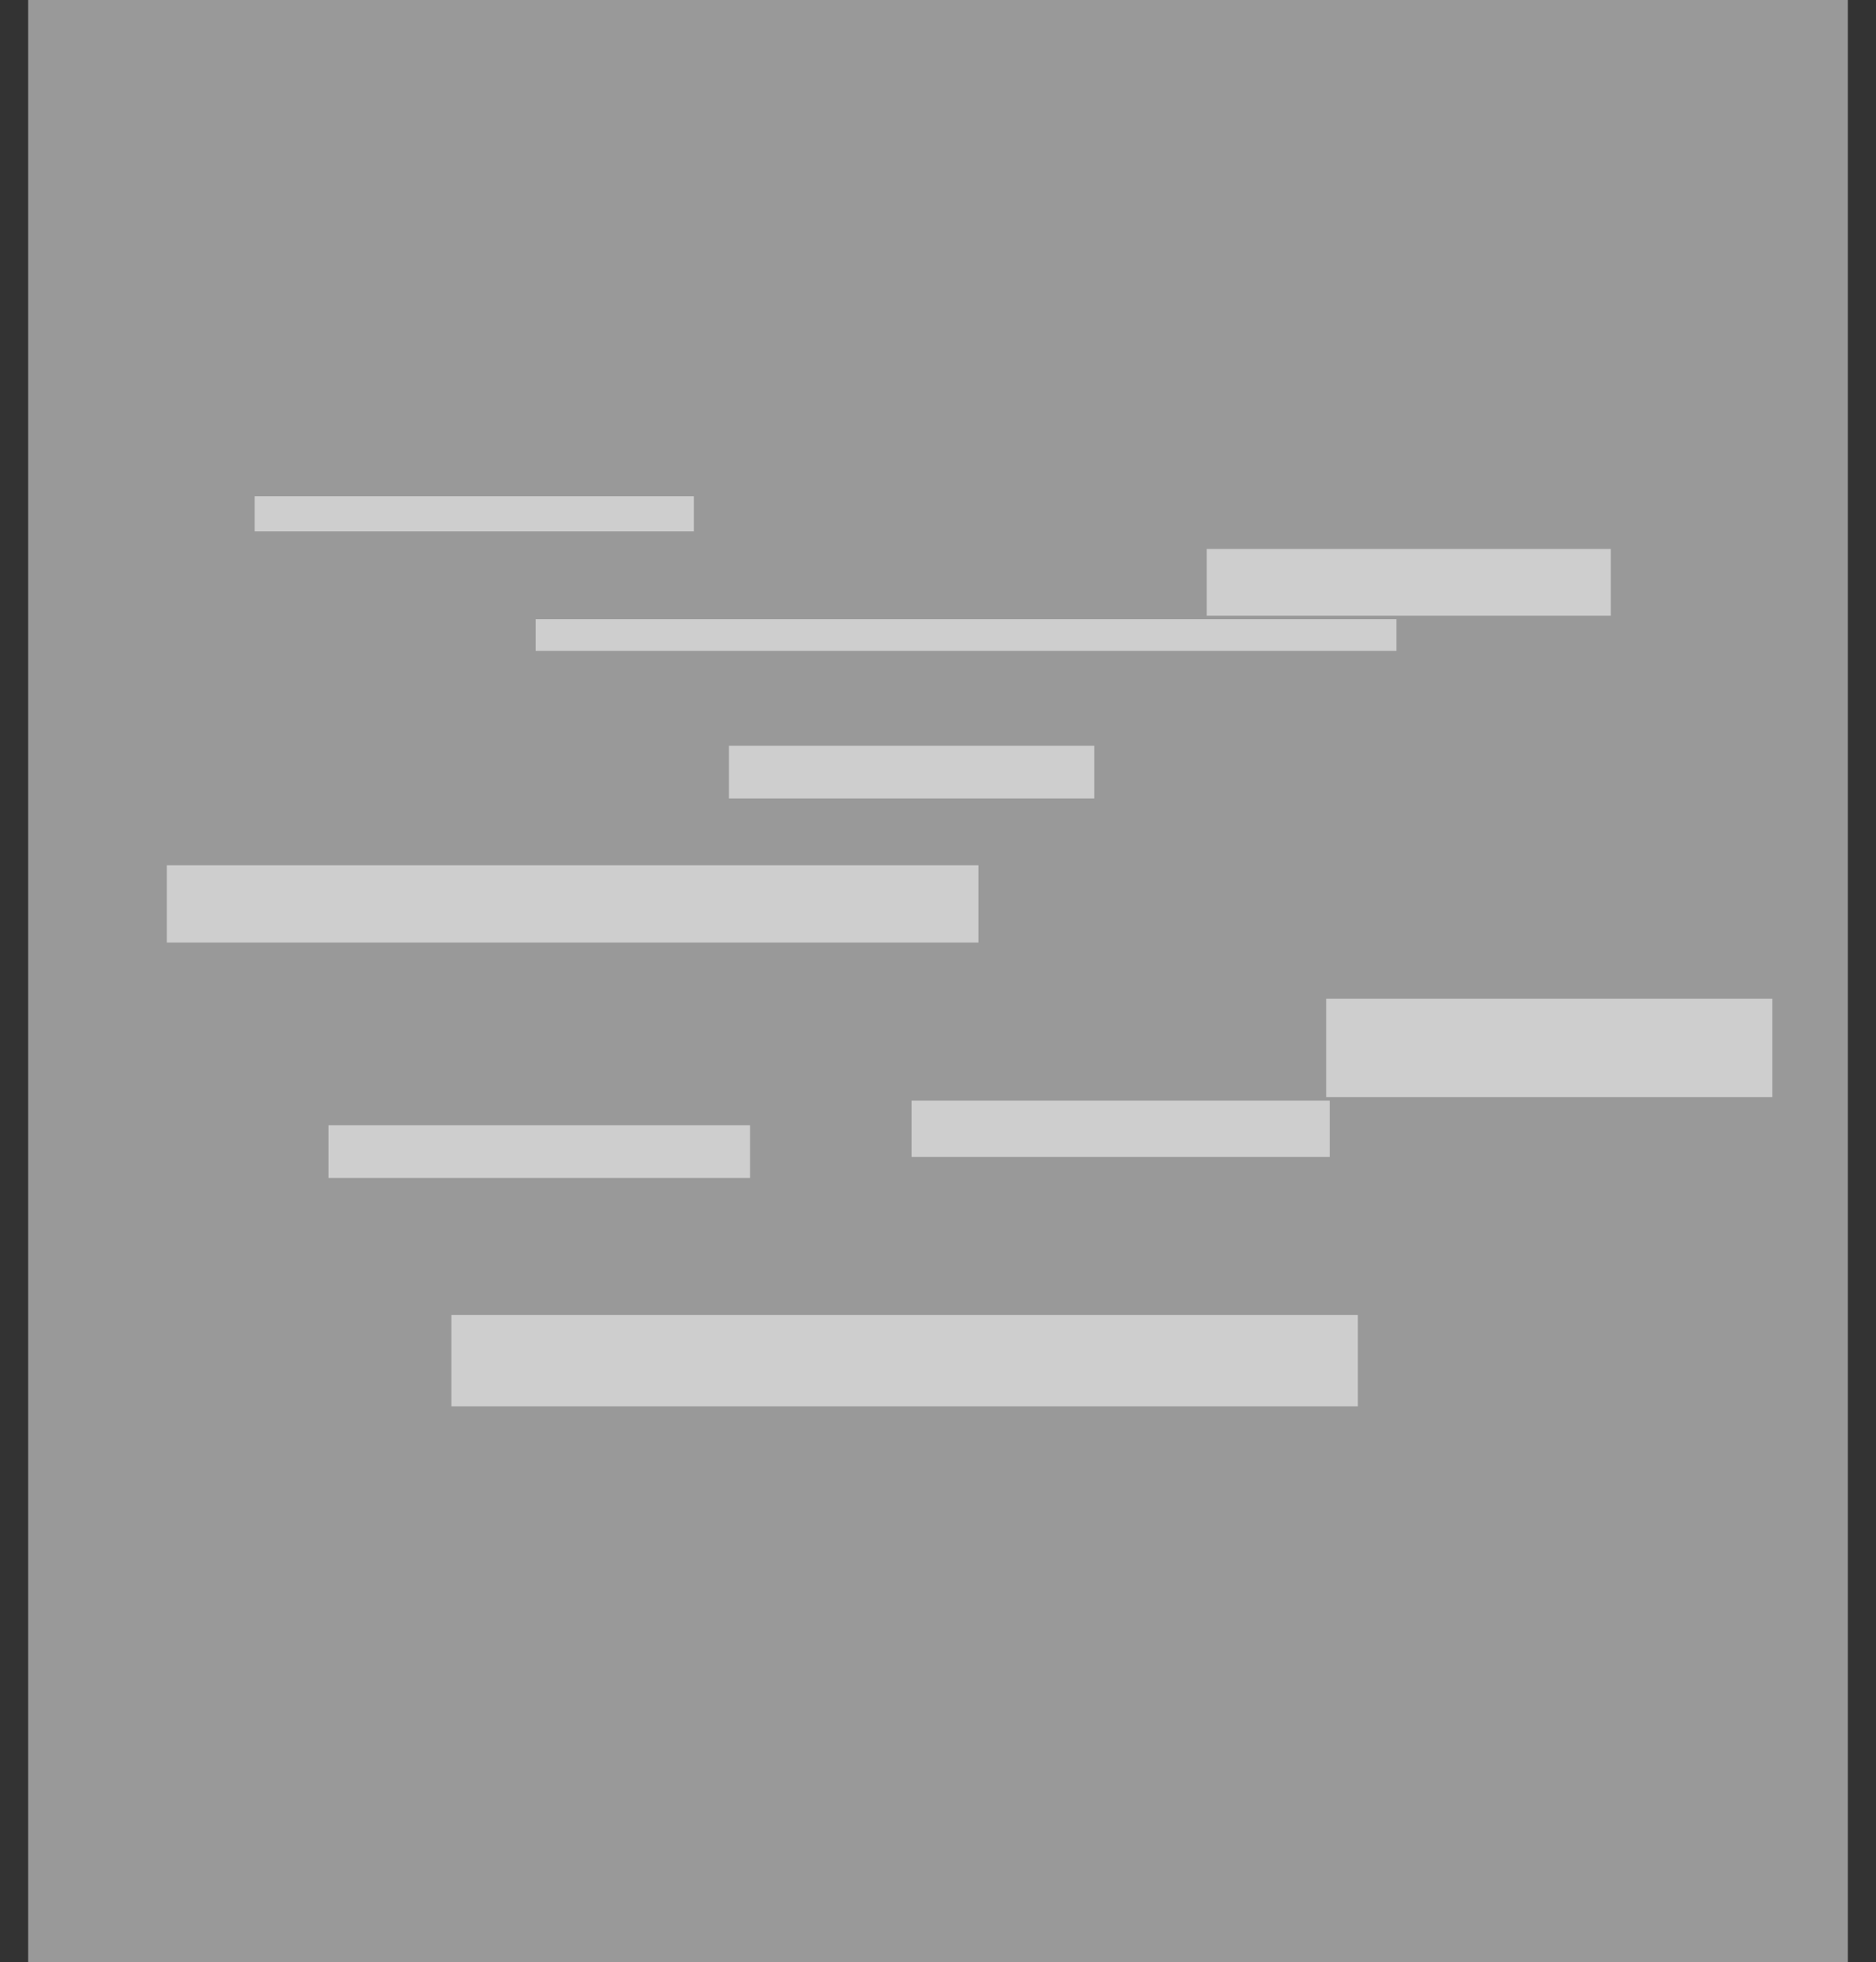 <svg version="1.1" xmlns="http://www.w3.org/2000/svg" xmlns:xlink="http://www.w3.org/1999/xlink" width="534" height="558.457" viewBox="0,0,534,558.457"><rect x="0" y="0" width="534" height="558.457" fill="#333333" stroke="none"/><g transform="translate(27,99.228)"><g stroke="none" stroke-width="0" stroke-miterlimit="10"><path d="M-27,403.5v-447h534v447z" fill="none"/><path d="M20.5,169v-22h231v22z" fill-opacity="0.522" fill="#ffffff"/><path d="M125.5,86v-9h245v9z" fill-opacity="0.522" fill="#ffffff"/><path d="M316.5,76v-19h115v19z" fill-opacity="0.522" fill="#ffffff"/><path d="M350.5,213v-28h127v28z" fill-opacity="0.522" fill="#ffffff"/><path d="M180.5,128v-15h104v15z" fill-opacity="0.522" fill="#ffffff"/><path d="M101.5,301v-26h258v26z" fill-opacity="0.522" fill="#ffffff"/><path d="M66.5,236v-15h120v15z" fill-opacity="0.522" fill="#ffffff"/><path d="M232.5,230v-16h119v16z" fill-opacity="0.522" fill="#ffffff"/><path d="M45.5,52v-10h125v10z" fill-opacity="0.522" fill="#ffffff"/><path d="M-18.977,459.228v-558.457h517.953v558.457z" fill-opacity="0.502" fill="#ffffff"/></g></g></svg>